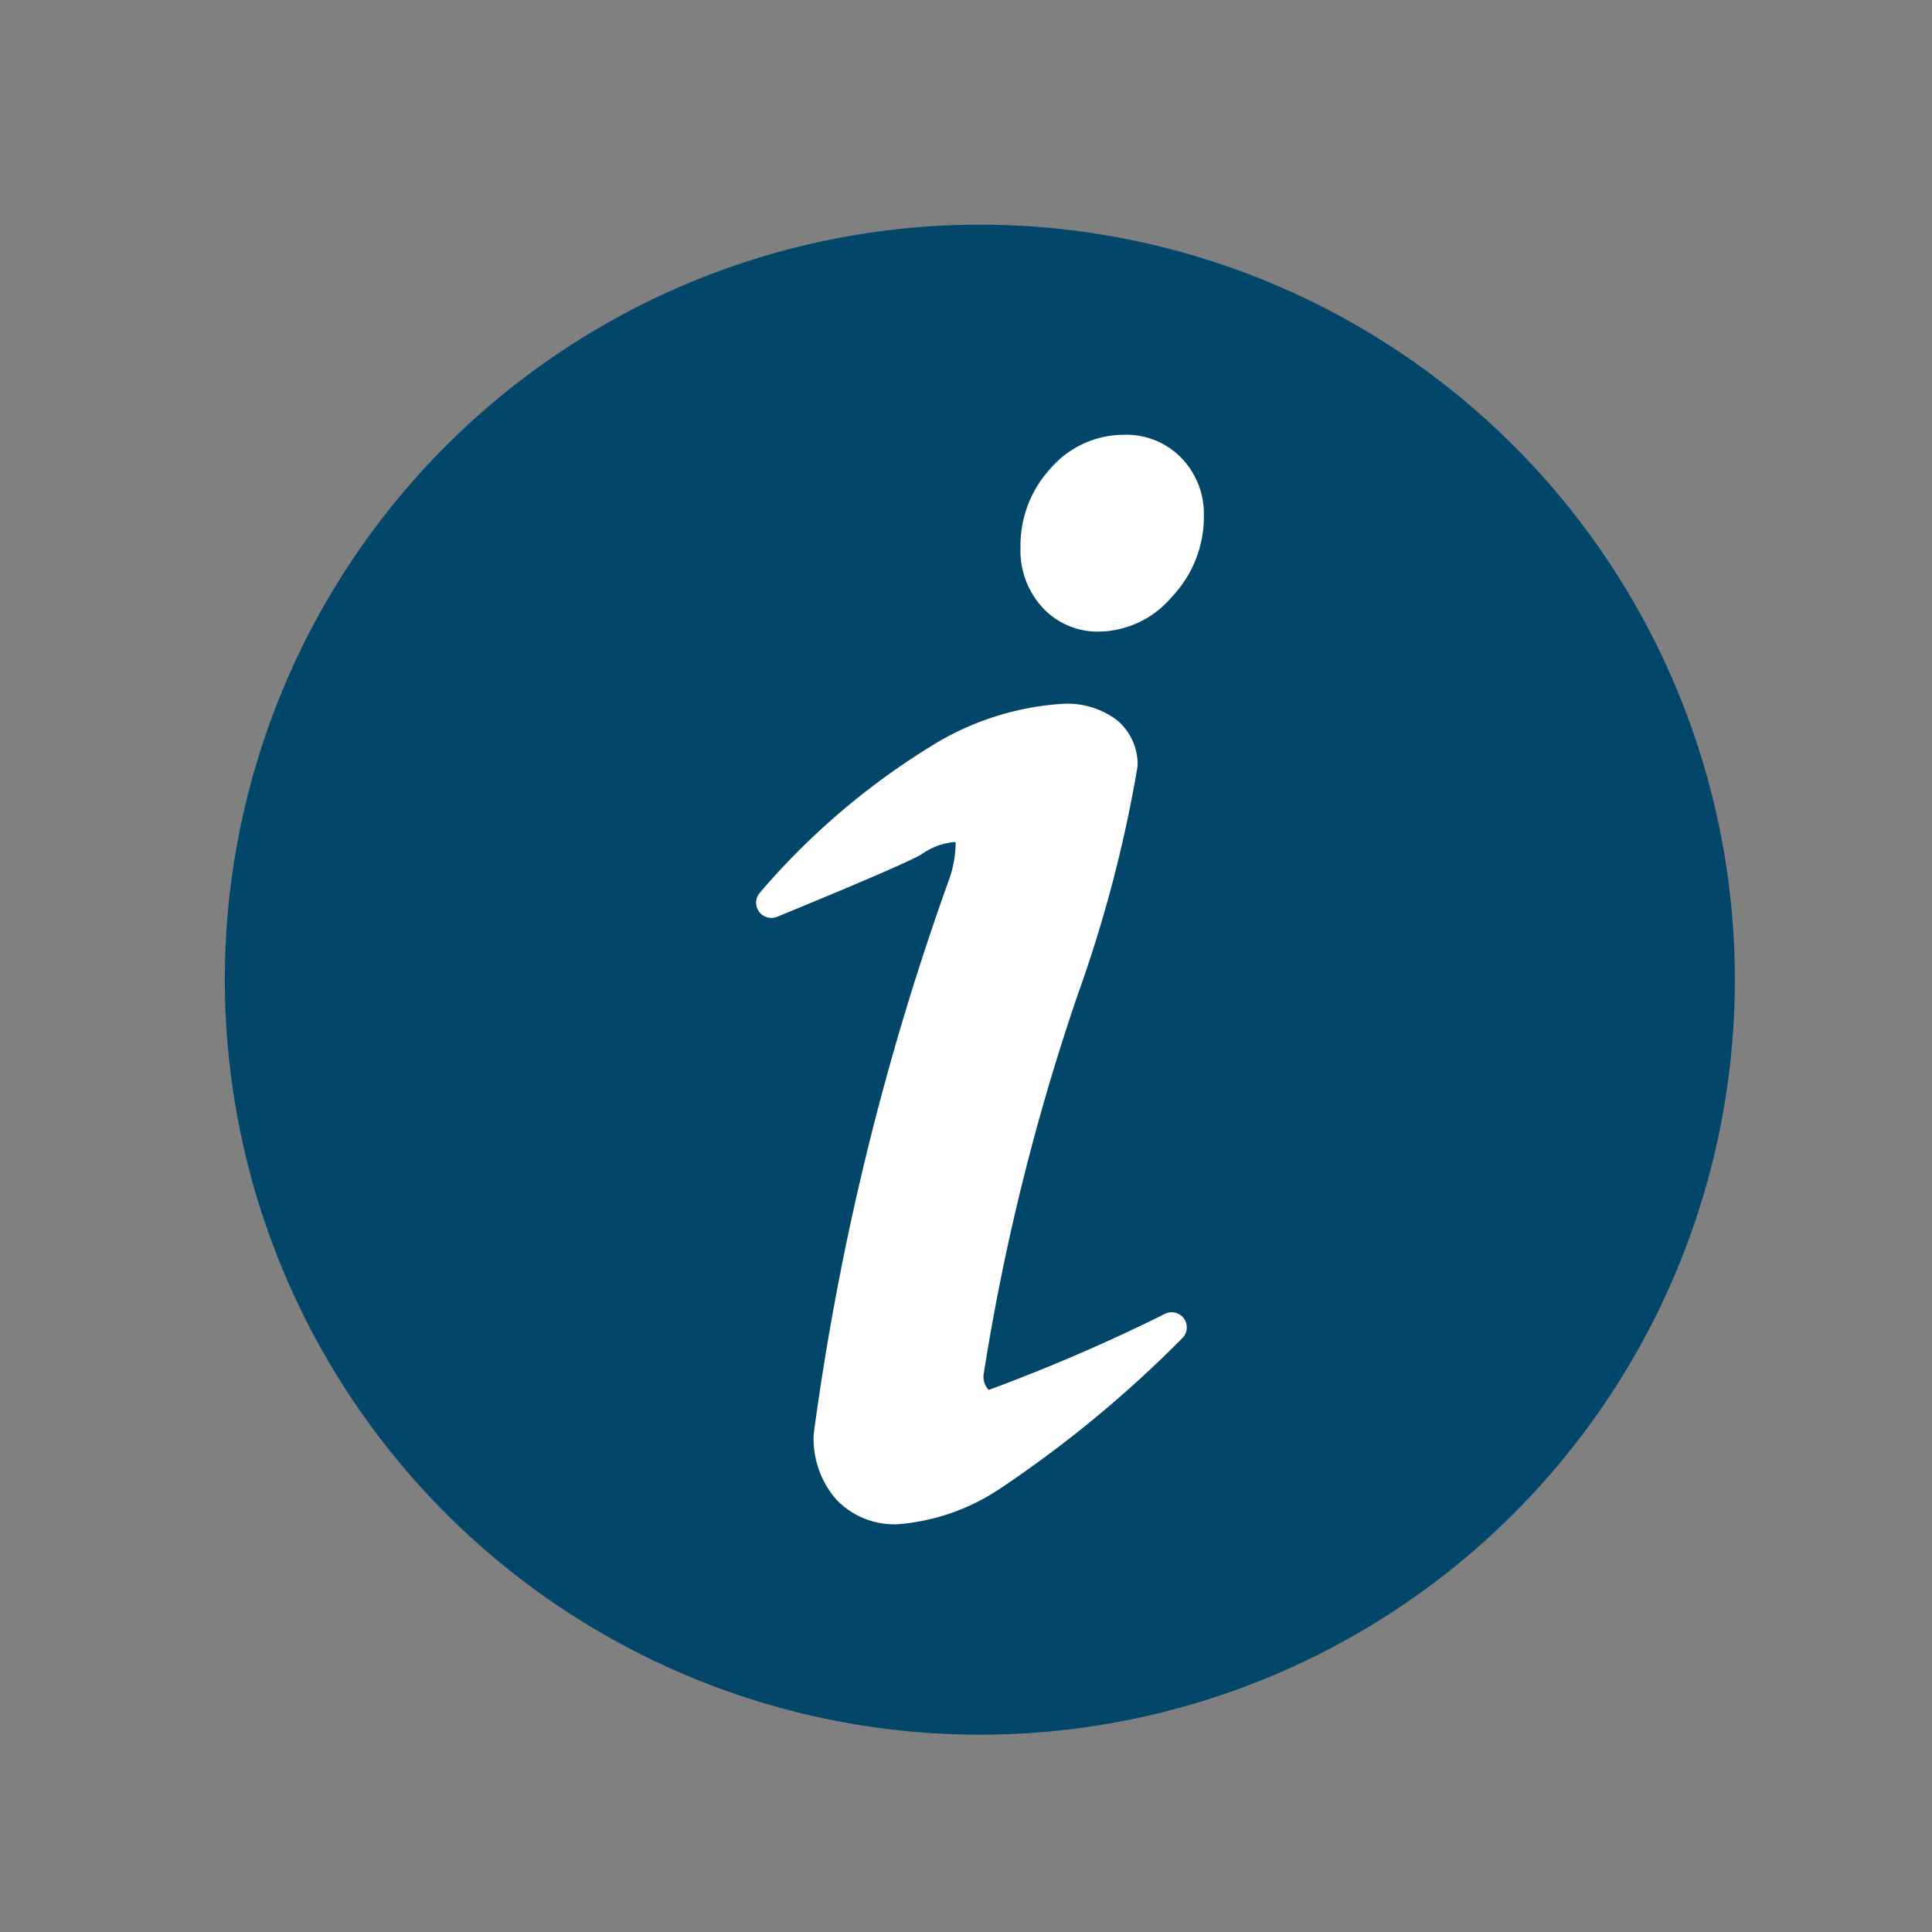 <svg id="icon-24-info" xmlns="http://www.w3.org/2000/svg" width="24" height="24" viewBox="0 0 24 24">
  <rect x="0" y="0" width="24" height="24" fill="#808080" stroke="none"/>
  <rect id="Rectangle_7090" data-name="Rectangle 7090" width="24" height="24" fill="rgba(255,255,255,0)"/>
  <g id="info-svgrepo-com" transform="translate(2.792 2.787)">
    <path id="Path_674" data-name="Path 674" d="M18.759,9.383A9.379,9.379,0,1,0,9.38,18.762,9.379,9.379,0,0,0,18.759,9.383Z" transform="translate(0 0)" fill="#02466a"/>
    <g id="Group_530" data-name="Group 530" transform="translate(6.598 2.614)">
      <path id="Path_675" data-name="Path 675" d="M179.832,165.077a.189.189,0,0,0-.237-.064,22.066,22.066,0,0,1-2.191.946.183.183,0,0,1-.024-.028.248.248,0,0,1-.042-.152,27.955,27.955,0,0,1,1.179-4.753,16.533,16.533,0,0,0,.736-2.817.717.717,0,0,0-.26-.573,1.027,1.027,0,0,0-.67-.2,3.51,3.51,0,0,0-1.669.547,8.972,8.972,0,0,0-2.094,1.8.189.189,0,0,0,.211.3c.266-.109,1.6-.656,1.8-.779a.82.82,0,0,1,.411-.151h.01a.2.2,0,0,1,0,.035,1.428,1.428,0,0,1-.07.4,33.515,33.515,0,0,0-1.693,6.919,1.151,1.151,0,0,0,.281.814,1,1,0,0,0,.762.307,2.658,2.658,0,0,0,1.251-.429,14.58,14.58,0,0,0,2.282-1.88A.189.189,0,0,0,179.832,165.077Z" transform="translate(-174.511 -154.094)" fill="#fff"/>
      <path id="Path_676" data-name="Path 676" d="M263.437,69.362a.952.952,0,0,0-.708-.287,1.205,1.205,0,0,0-.914.415,1.412,1.412,0,0,0-.376.987,1.044,1.044,0,0,0,.277.748.929.929,0,0,0,.7.295,1.208,1.208,0,0,0,.909-.438,1.443,1.443,0,0,0,.392-1A1,1,0,0,0,263.437,69.362Z" transform="translate(-258.152 -69.075)" fill="#fff"/>
    </g>
  </g>
</svg>
